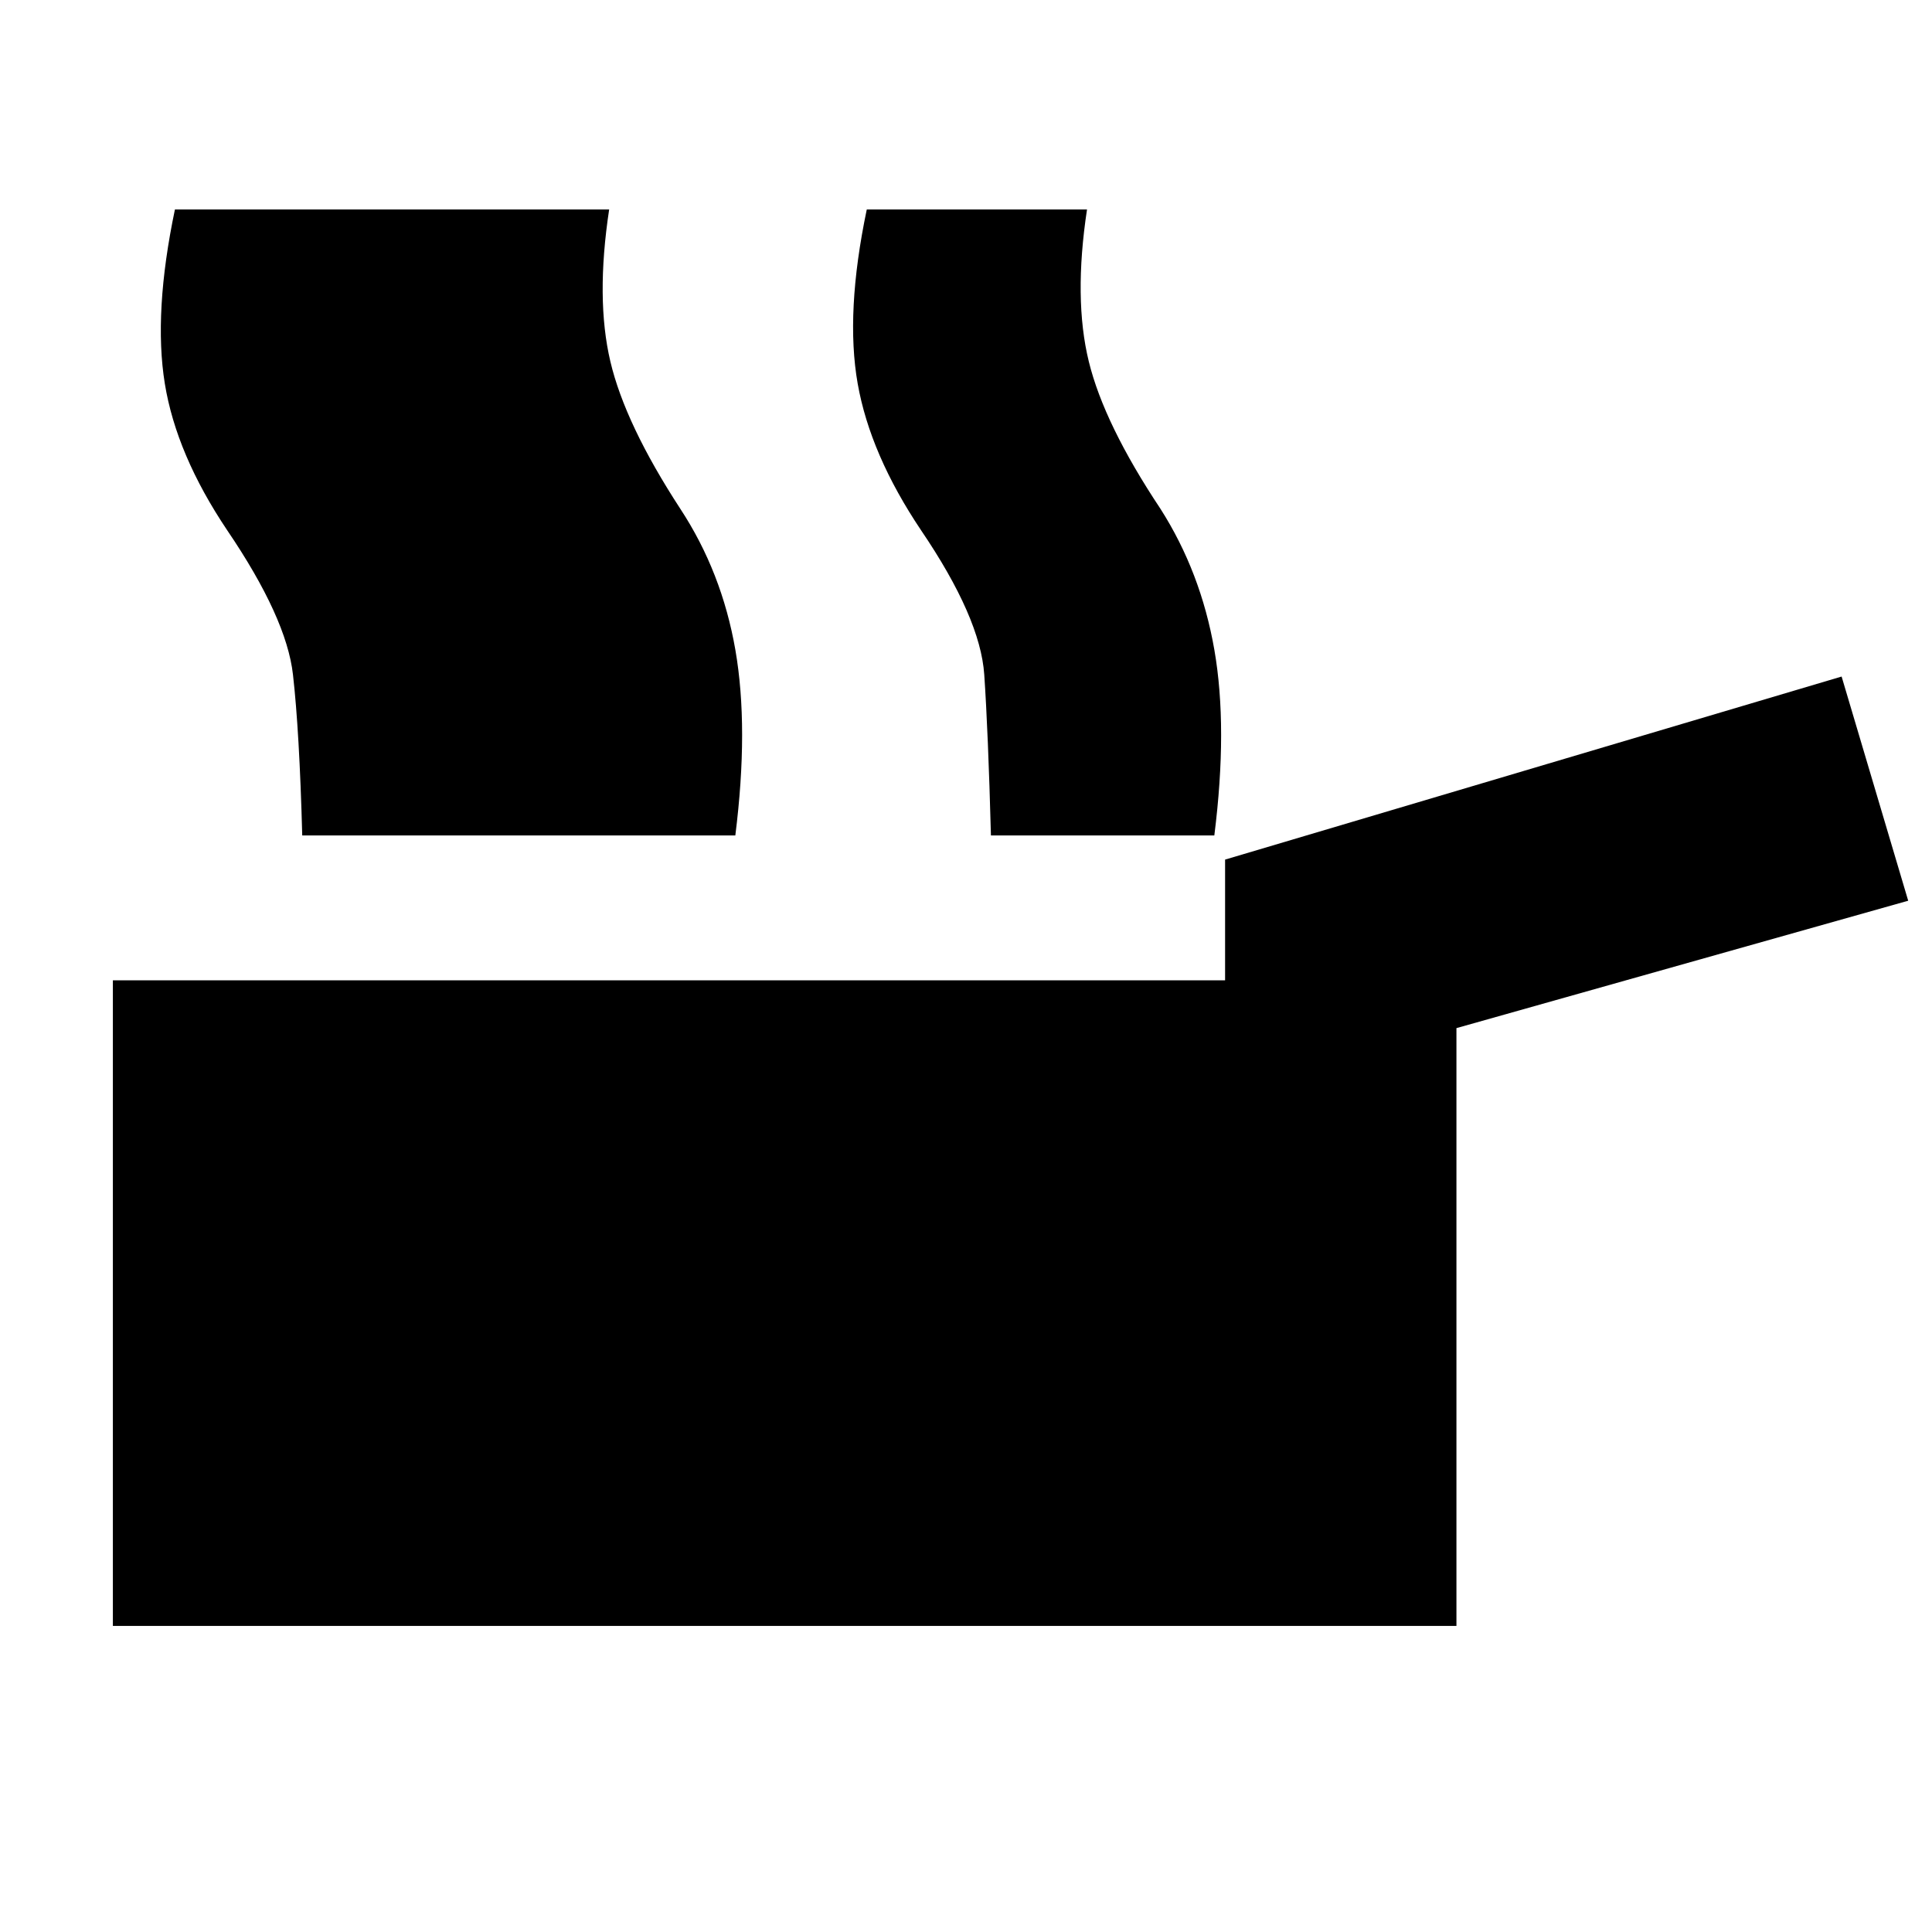 <svg xmlns="http://www.w3.org/2000/svg" height="20" viewBox="0 -960 960 960" width="20"><path d="M56.087-152.087V-472.87h552.652v-60l306.348-90.957 33.087 111.392-224.478 63.305v297.043H56.086ZM492.392-544.87q-1.391-51.695-3.326-79.956-1.935-28.261-31.37-71.653-25.304-37.695-31.521-72.913-6.218-35.217 4.521-86.521h109.436q-6.739 44.434.891 75.565 7.631 31.13 35.631 73.218 20.043 31.434 26.76 70.065 6.718 38.63-.021 92.195H492.392Zm-238.011 0q-.826-51.695-3.826-79.956-3-28.261-32.435-71.653-25.305-37.695-30.739-72.913-5.435-35.217 5.304-86.521h110.001q-6.739 44.434.609 75.565 7.347 31.13 34.782 73.218 20.609 31.434 27.326 70.065 6.717 38.63-.022 92.195h-111Zm-104.2 0q-1.391-51.695-4.609-79.956-3.217-28.261-32.652-71.653-25.304-37.695-31.022-72.913-5.717-35.217 5.022-86.521h110.001q-6.739 44.434 1.109 75.565 7.848 31.13 35.848 73.218 20.043 31.434 26.26 70.065 6.218 38.63-.521 92.195H150.181Z"/></svg>